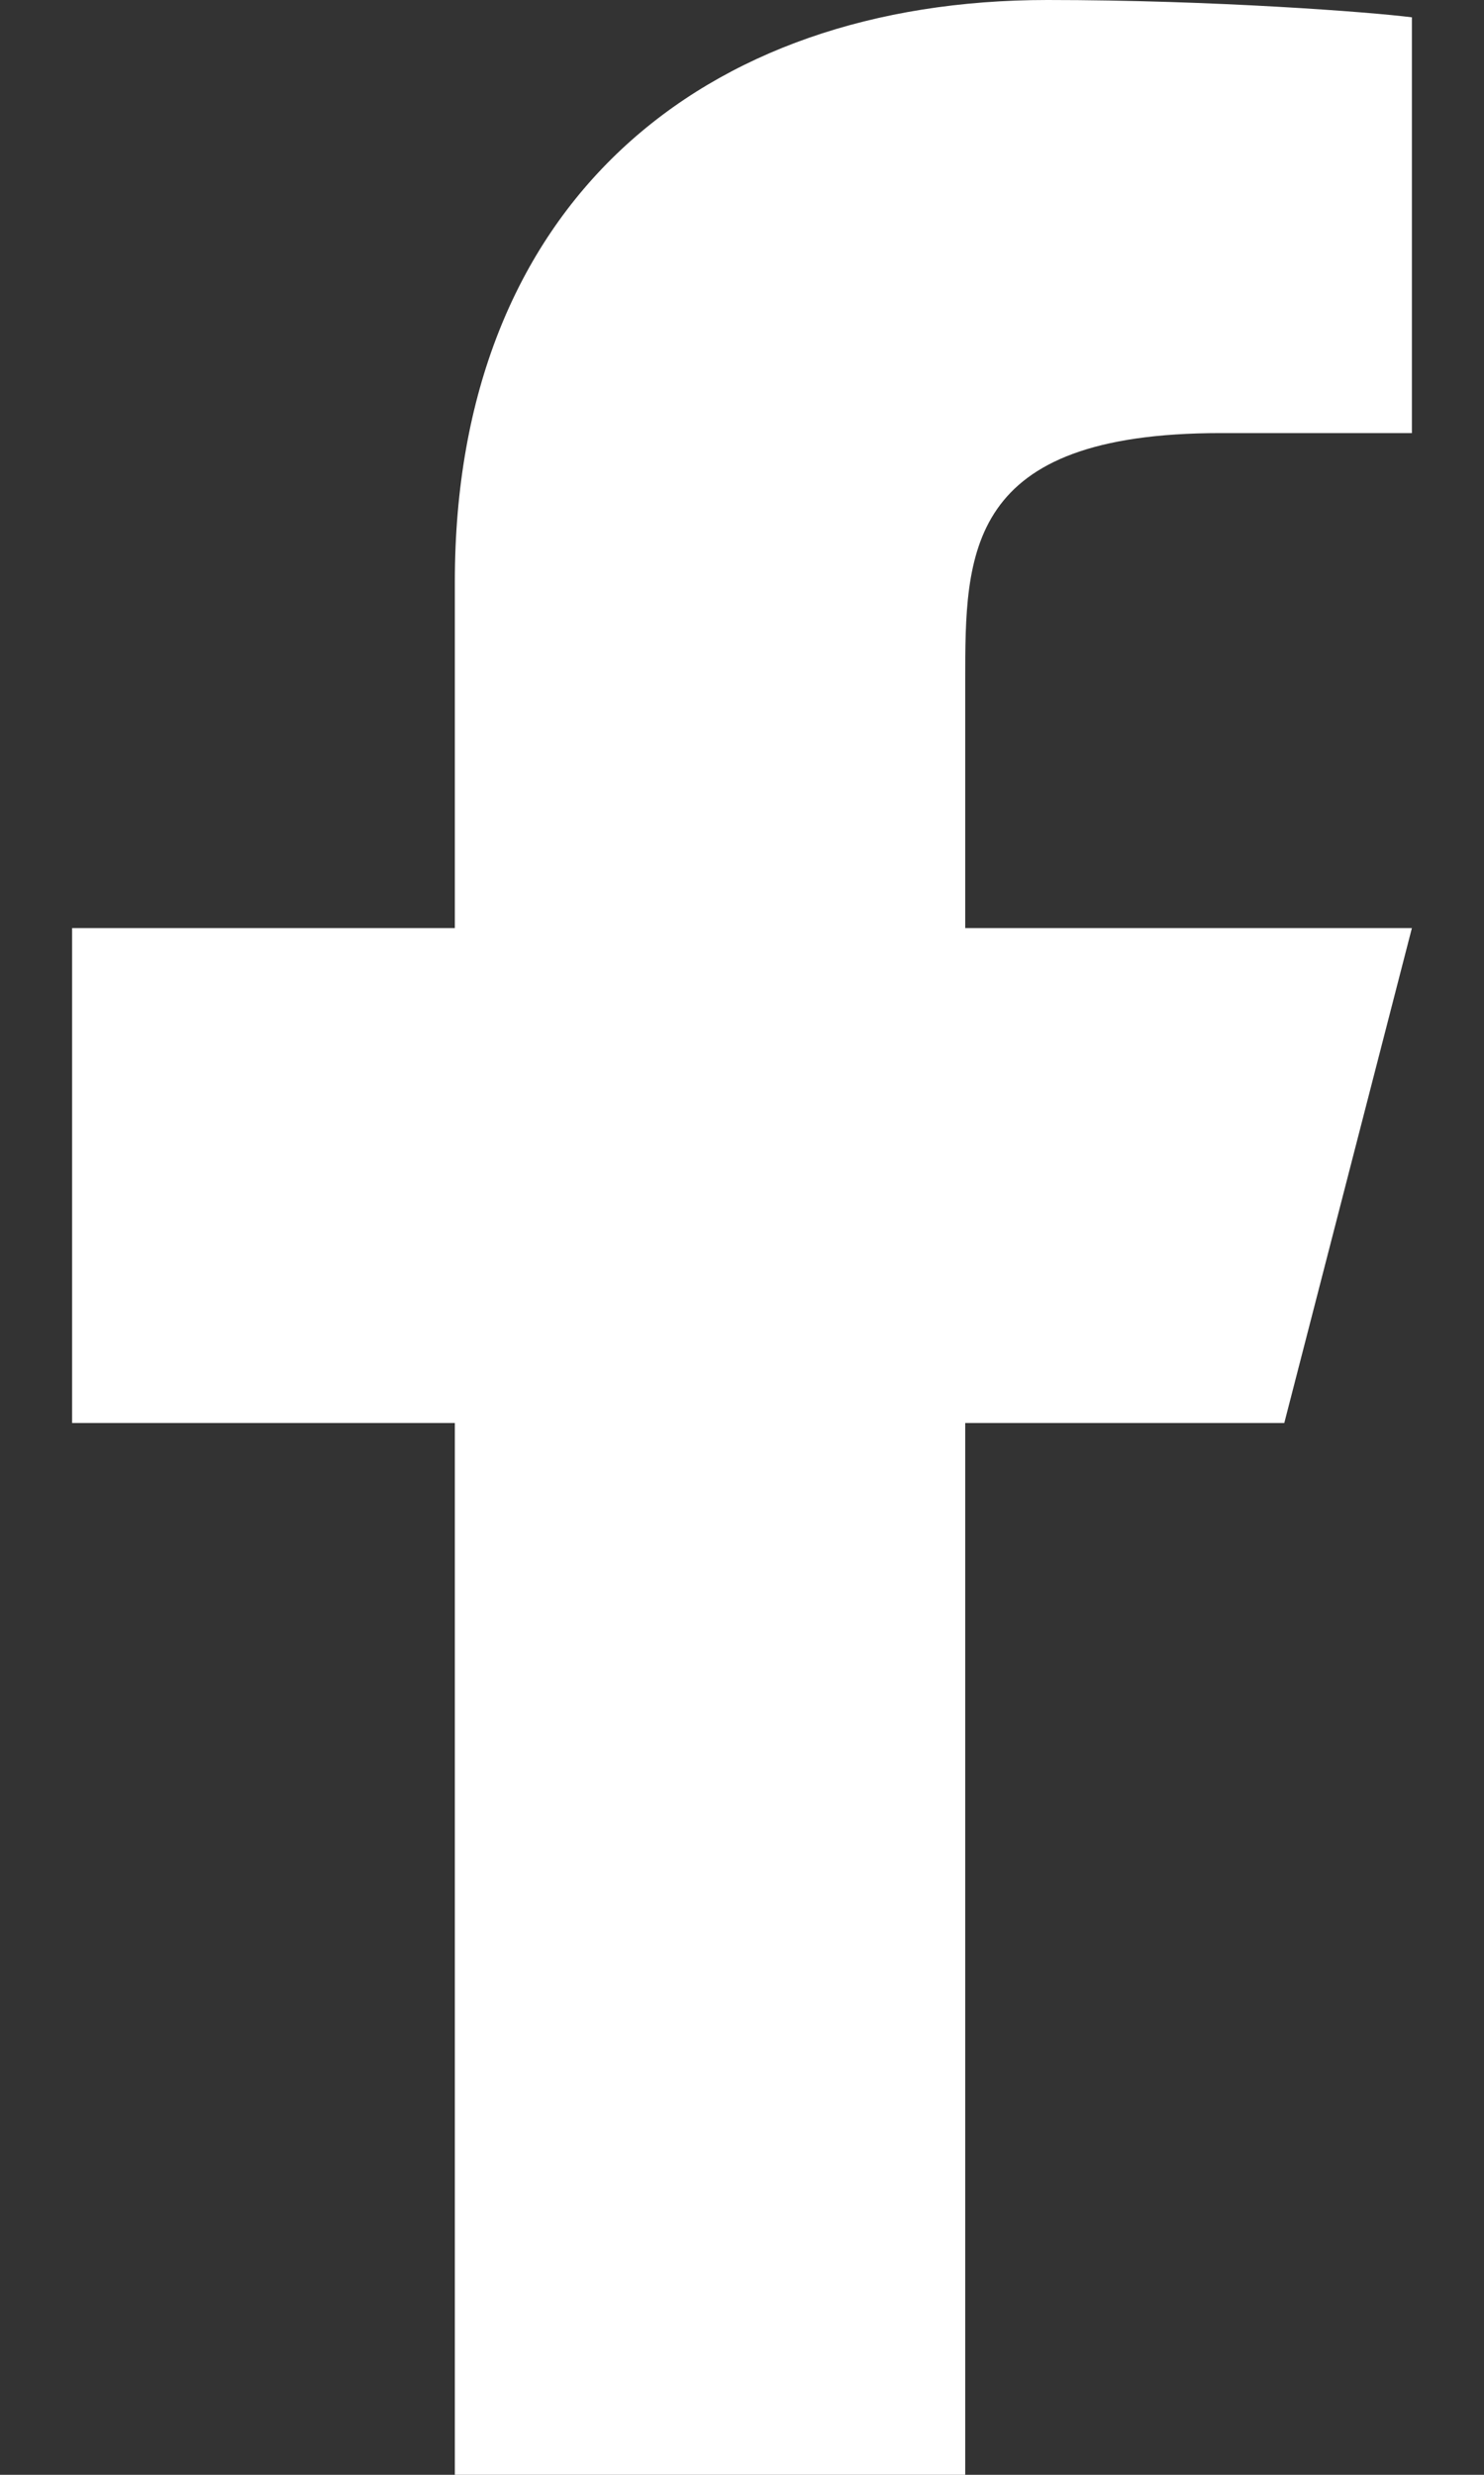 <svg width="12" height="20" viewBox="0 0 12 20" fill="none" xmlns="http://www.w3.org/2000/svg">
<rect x="0" y="0" width="12" height="20" fill="#333333" stroke="none"/>
<path d="M7.805 11.5H10.385L11.417 7.5H7.805V5.5C7.805 4.47 7.805 3.5 9.869 3.5H11.417V0.14C11.08 0.097 9.81 0 8.469 0C5.668 0 3.678 1.657 3.678 4.7V7.5H0.583V11.5H3.678V20H7.805V11.5Z" fill="white"/>
</svg>
